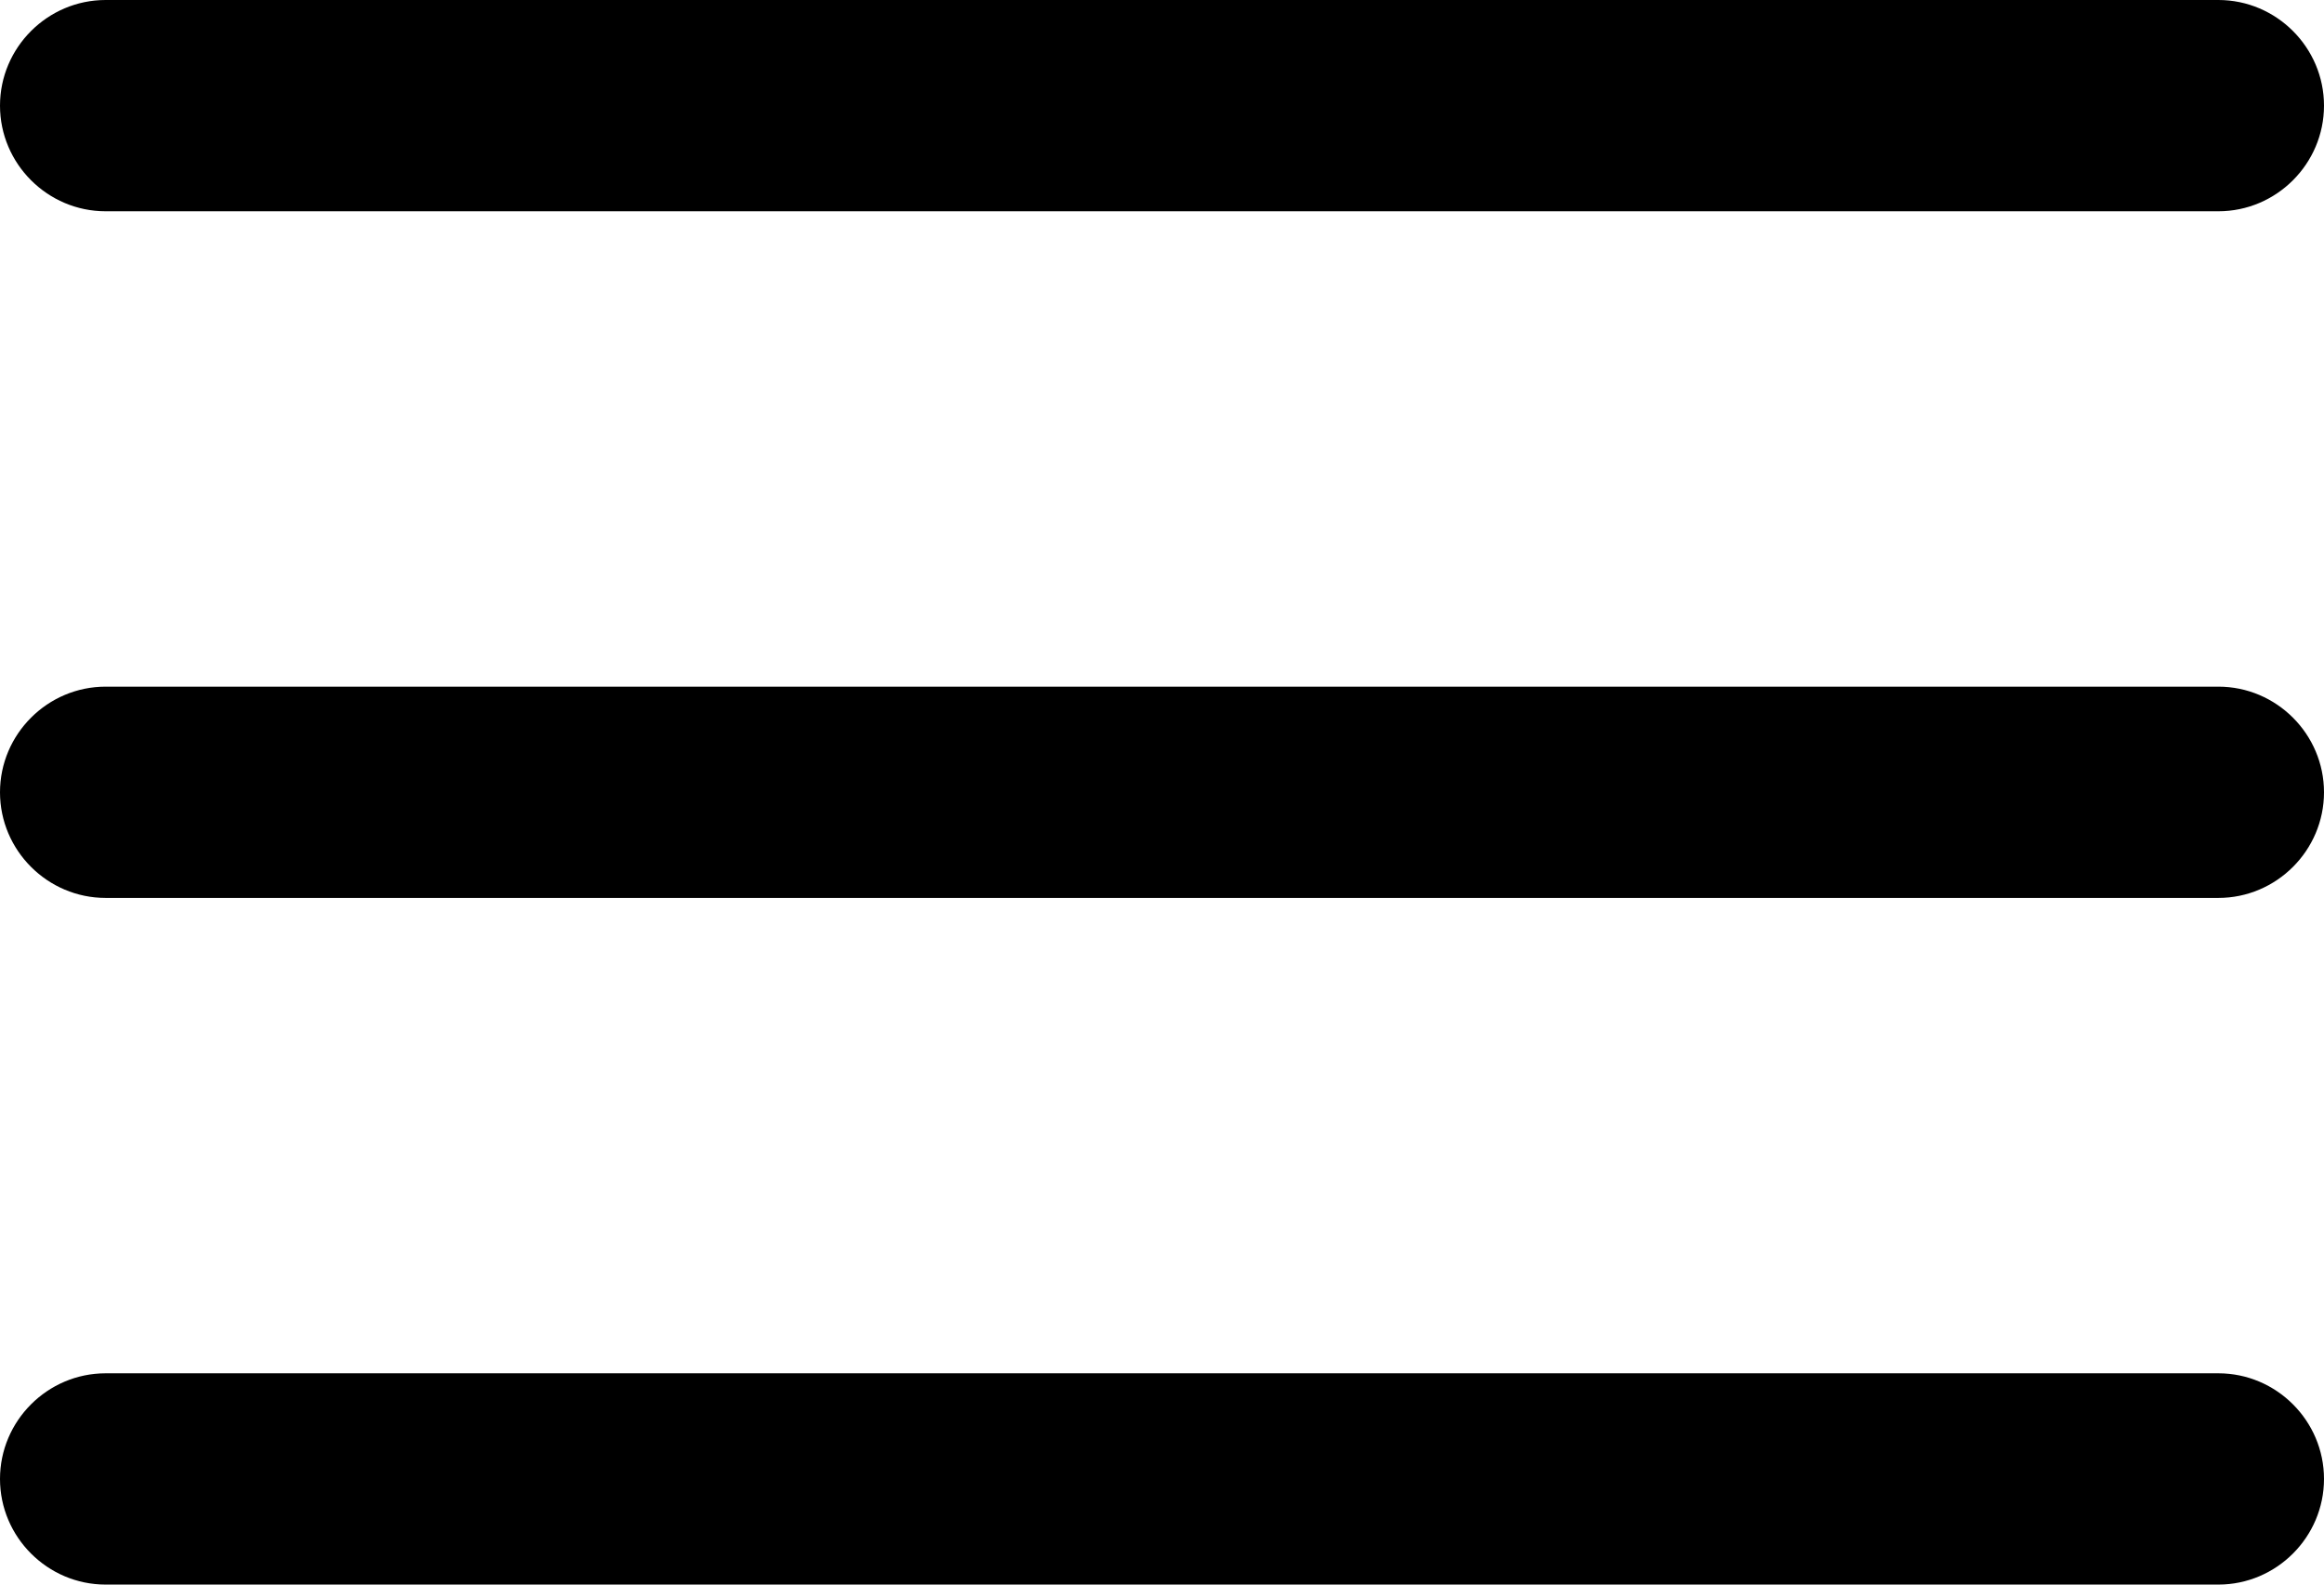 <svg xmlns="http://www.w3.org/2000/svg" viewBox="0 0 44 30" aria-labelledby="menu" role="img">
<title id="menu">Menu</title>
<path d="M2,0h40c1.1,0,2,0.9,2,2l0,0c0,1.1-0.9,2-2,2H2C0.9,4,0,3.1,0,2l0,0C0,0.9,0.9,0,2,0z"/>
<path  d="M2,13h40c1.1,0,2,0.9,2,2l0,0c0,1.1-0.9,2-2,2H2c-1.1,0-2-0.9-2-2l0,0C0,13.9,0.9,13,2,13z"/>
<path d="M2,26h40c1.1,0,2,0.9,2,2l0,0c0,1.1-0.9,2-2,2H2c-1.1,0-2-0.9-2-2l0,0C0,26.9,0.9,26,2,26z"/>
</svg>
